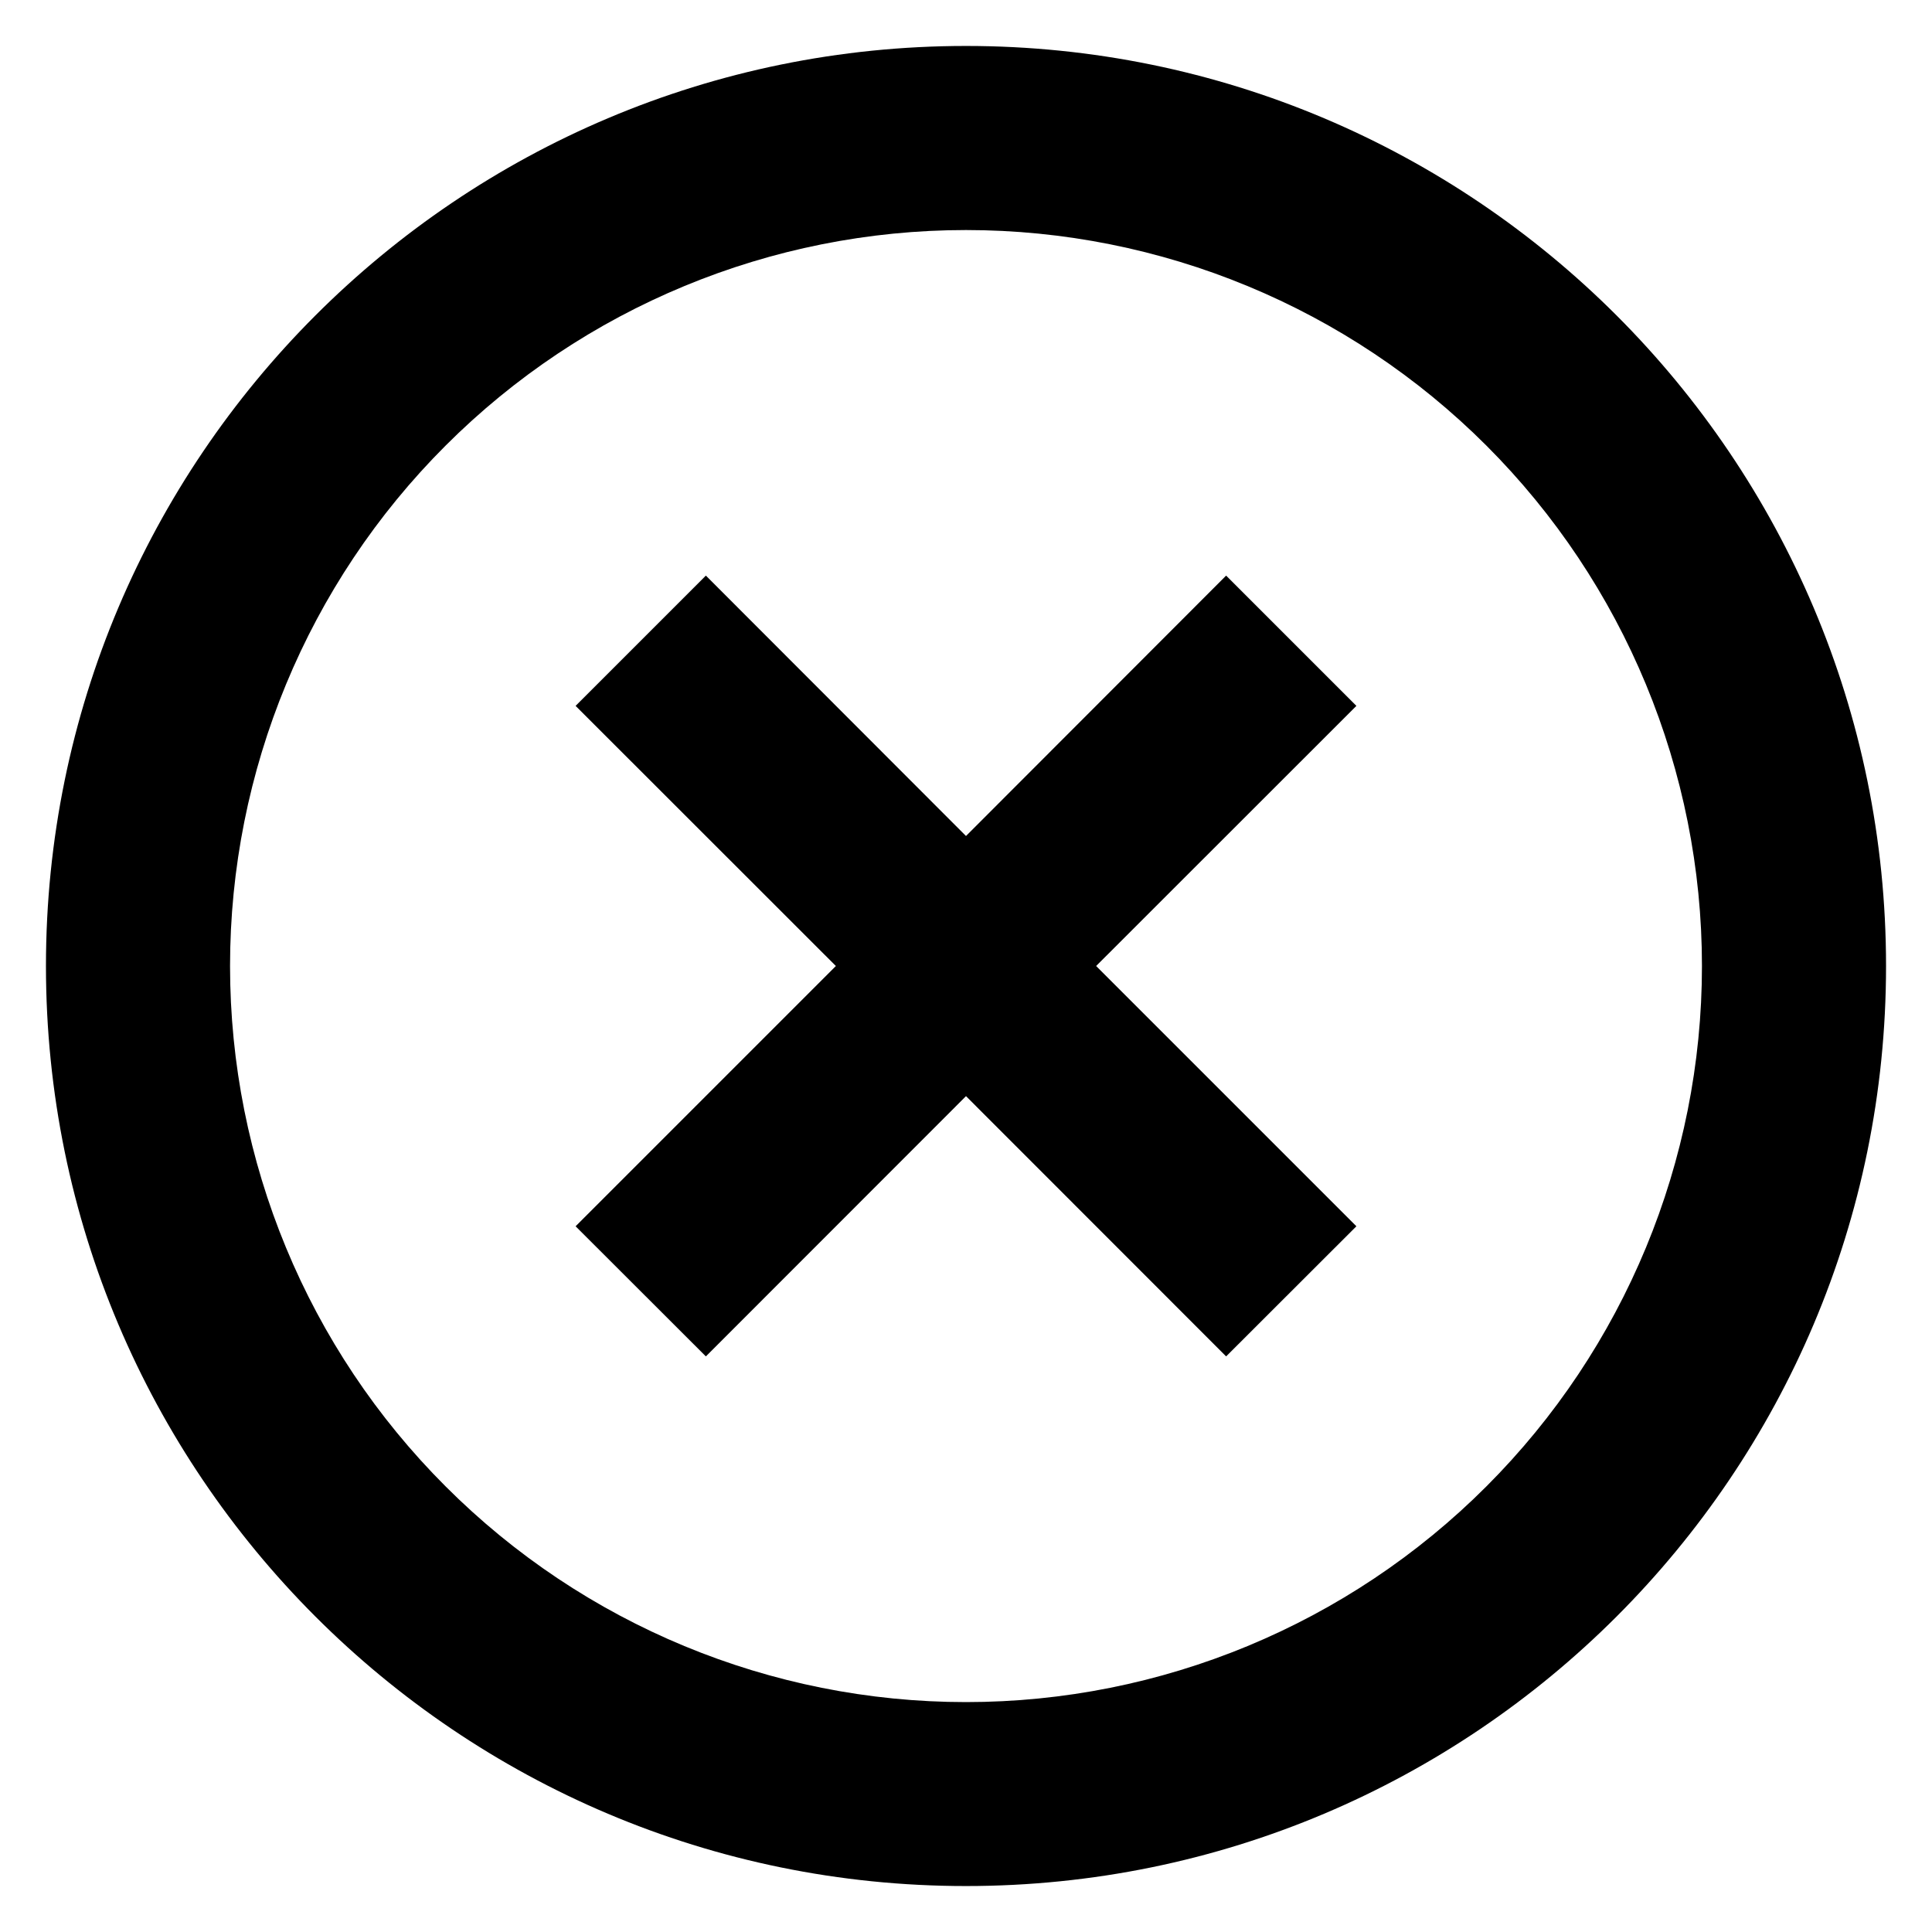 <svg width="14" height="14" viewBox="0 0 14 14" fill="currentColor" xmlns="http://www.w3.org/2000/svg">
<path d="M7 13.667C3.318 13.667 0.333 10.682 0.333 7C0.333 3.318 3.318 0.333 7 0.333C10.682 0.333 13.667 3.318 13.667 7C13.667 10.682 10.682 13.667 7 13.667ZM7 12.334C8.414 12.334 9.771 11.772 10.771 10.771C11.771 9.771 12.333 8.415 12.333 7C12.333 5.586 11.771 4.229 10.771 3.229C9.771 2.229 8.414 1.667 7 1.667C5.585 1.667 4.229 2.229 3.229 3.229C2.228 4.229 1.667 5.586 1.667 7C1.667 8.415 2.228 9.771 3.229 10.771C4.229 11.772 5.585 12.334 7 12.334ZM7 6.058L8.885 4.171L9.829 5.115L7.943 7L9.829 8.886L8.885 9.829L7 7.943L5.115 9.829L4.171 8.886L6.057 7L4.171 5.115L5.115 4.171L7 6.058Z" fill="currentColor"/>
</svg>
